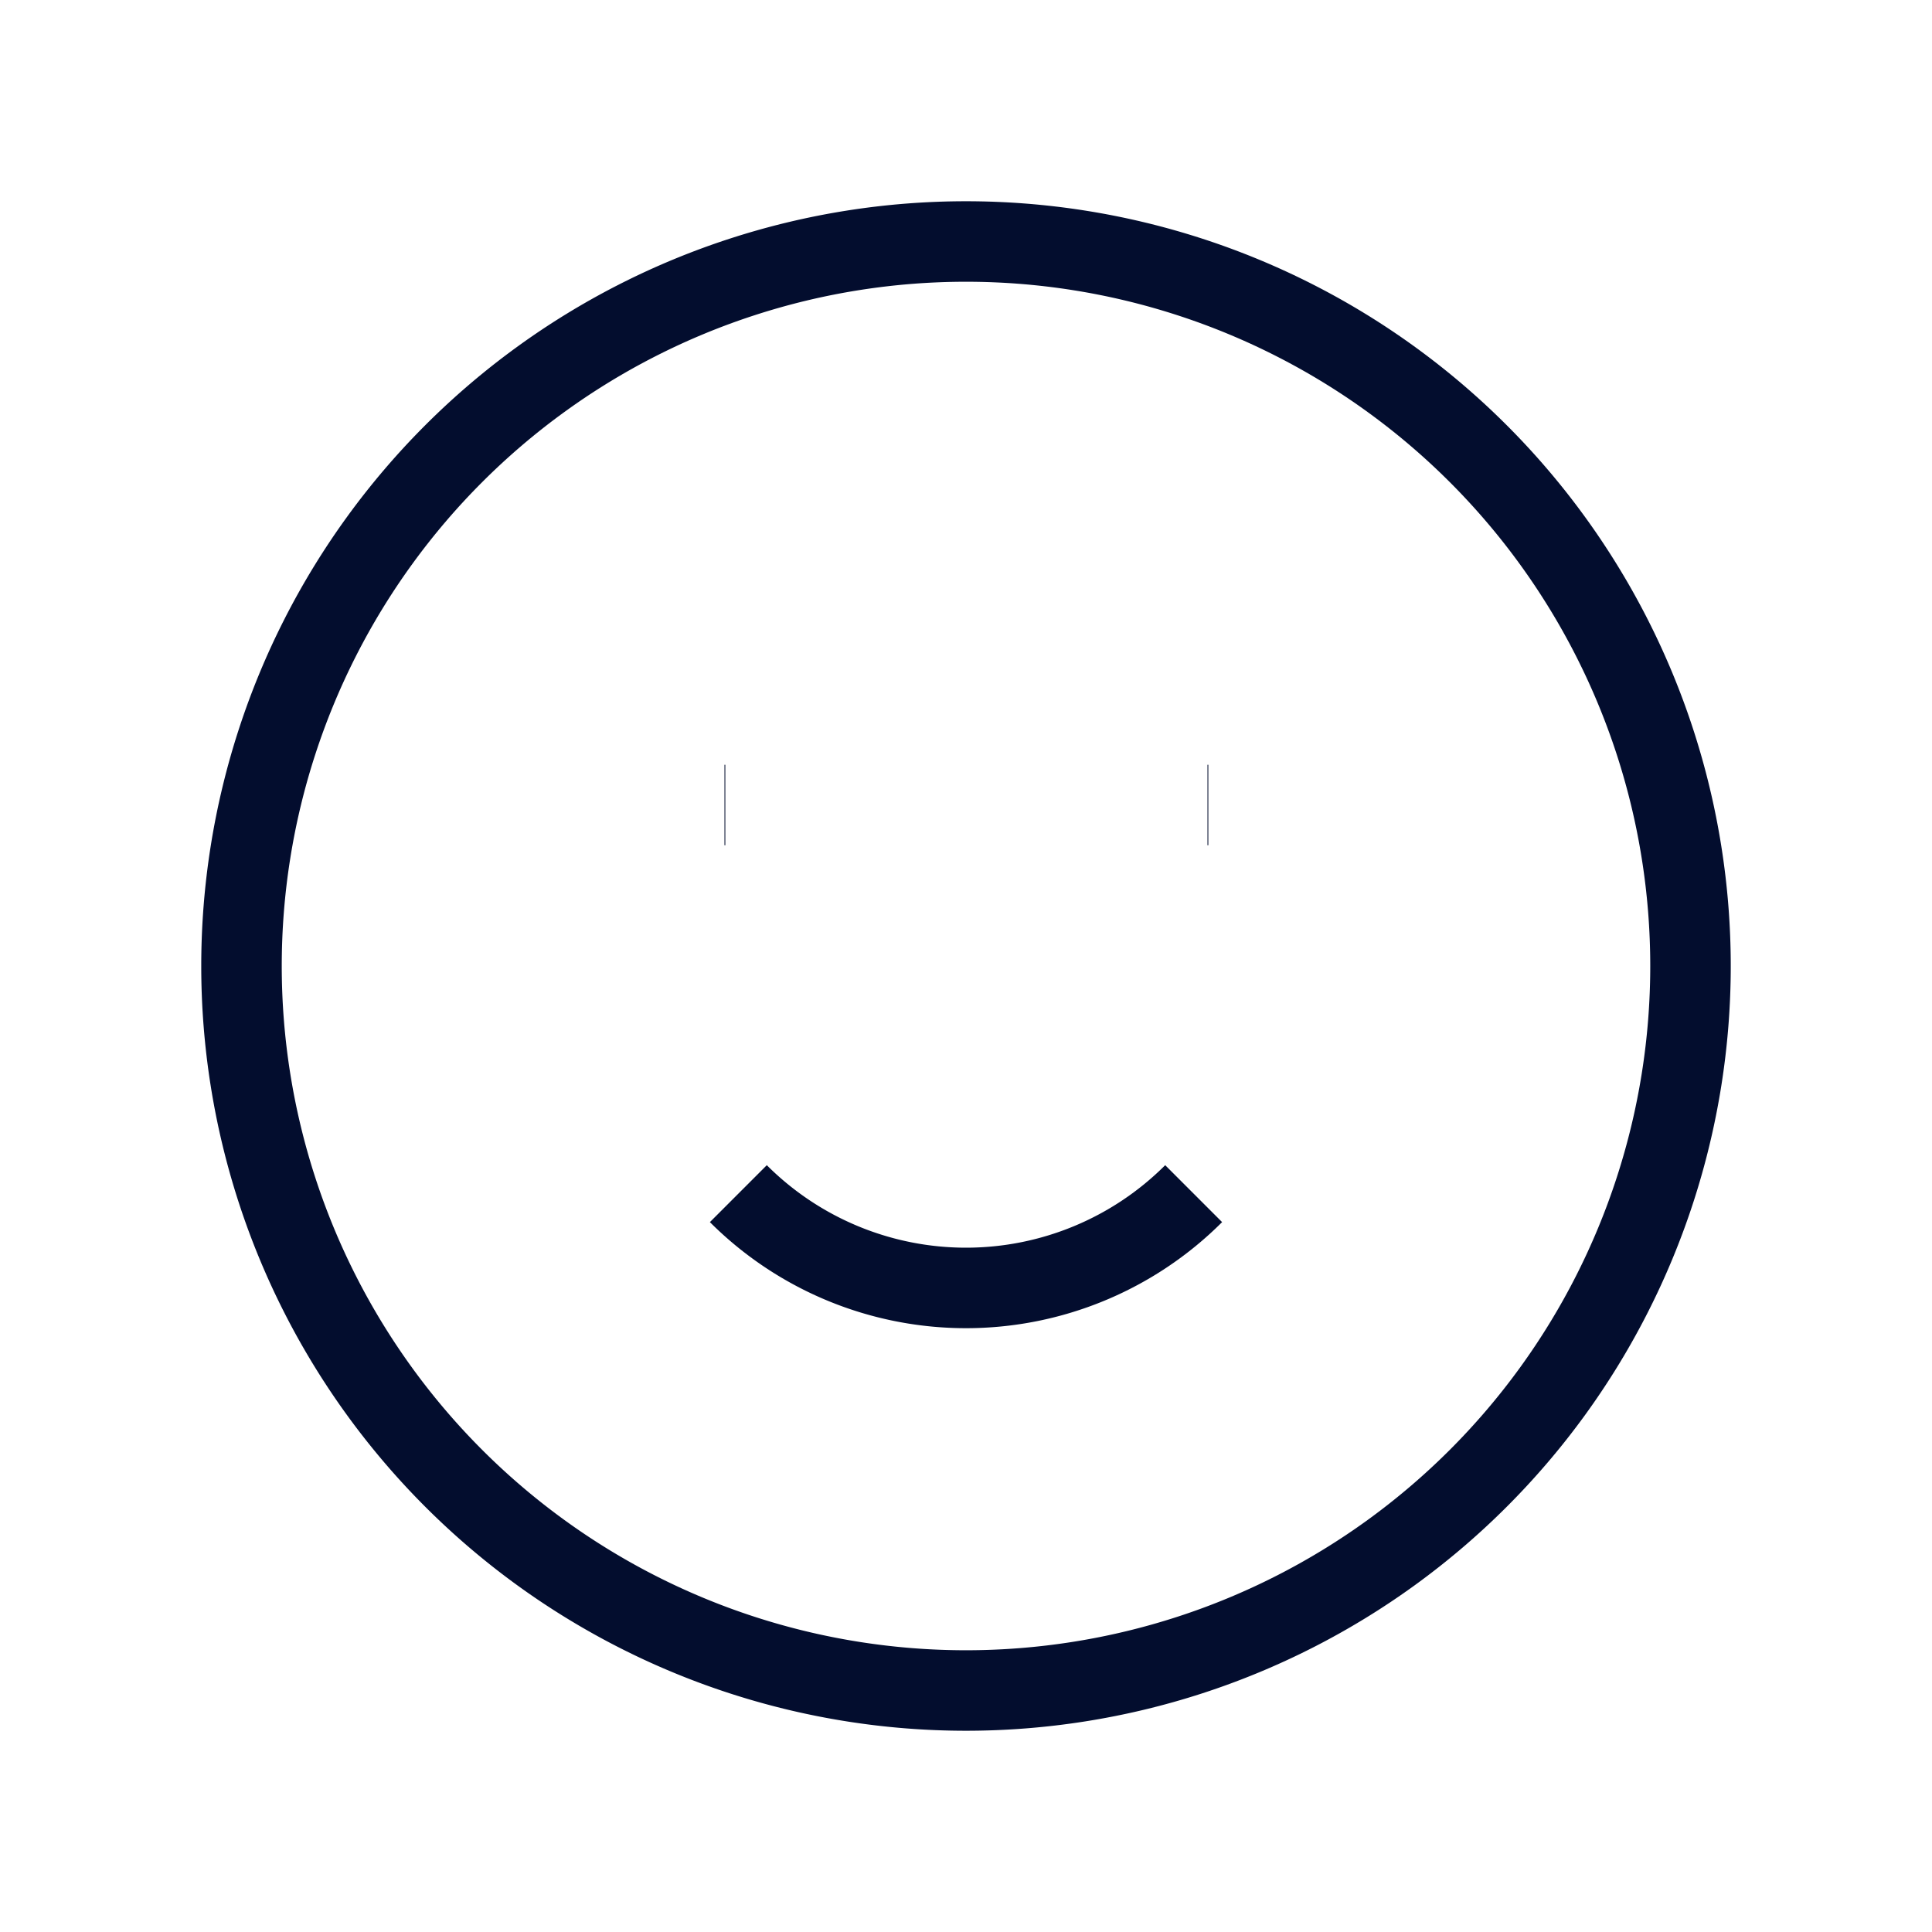     <svg
             
                        fill='none'
                        stroke='#030D2E'
                        viewBox='0 0 24 24'
                        xmlns='http://www.w3.org/2000/svg'
                      >
                        <path
                          strokeLinecap='round'
                          strokeLinejoin='round'
                          strokeWidth='2'
                          d='M14.828 14.828a4 4 0 01-5.656 0M9 10h.01M15 10h.01M21 12a9 9 0 11-18 0 9 9 0 0118 0z'
                        ></path>
                      </svg>